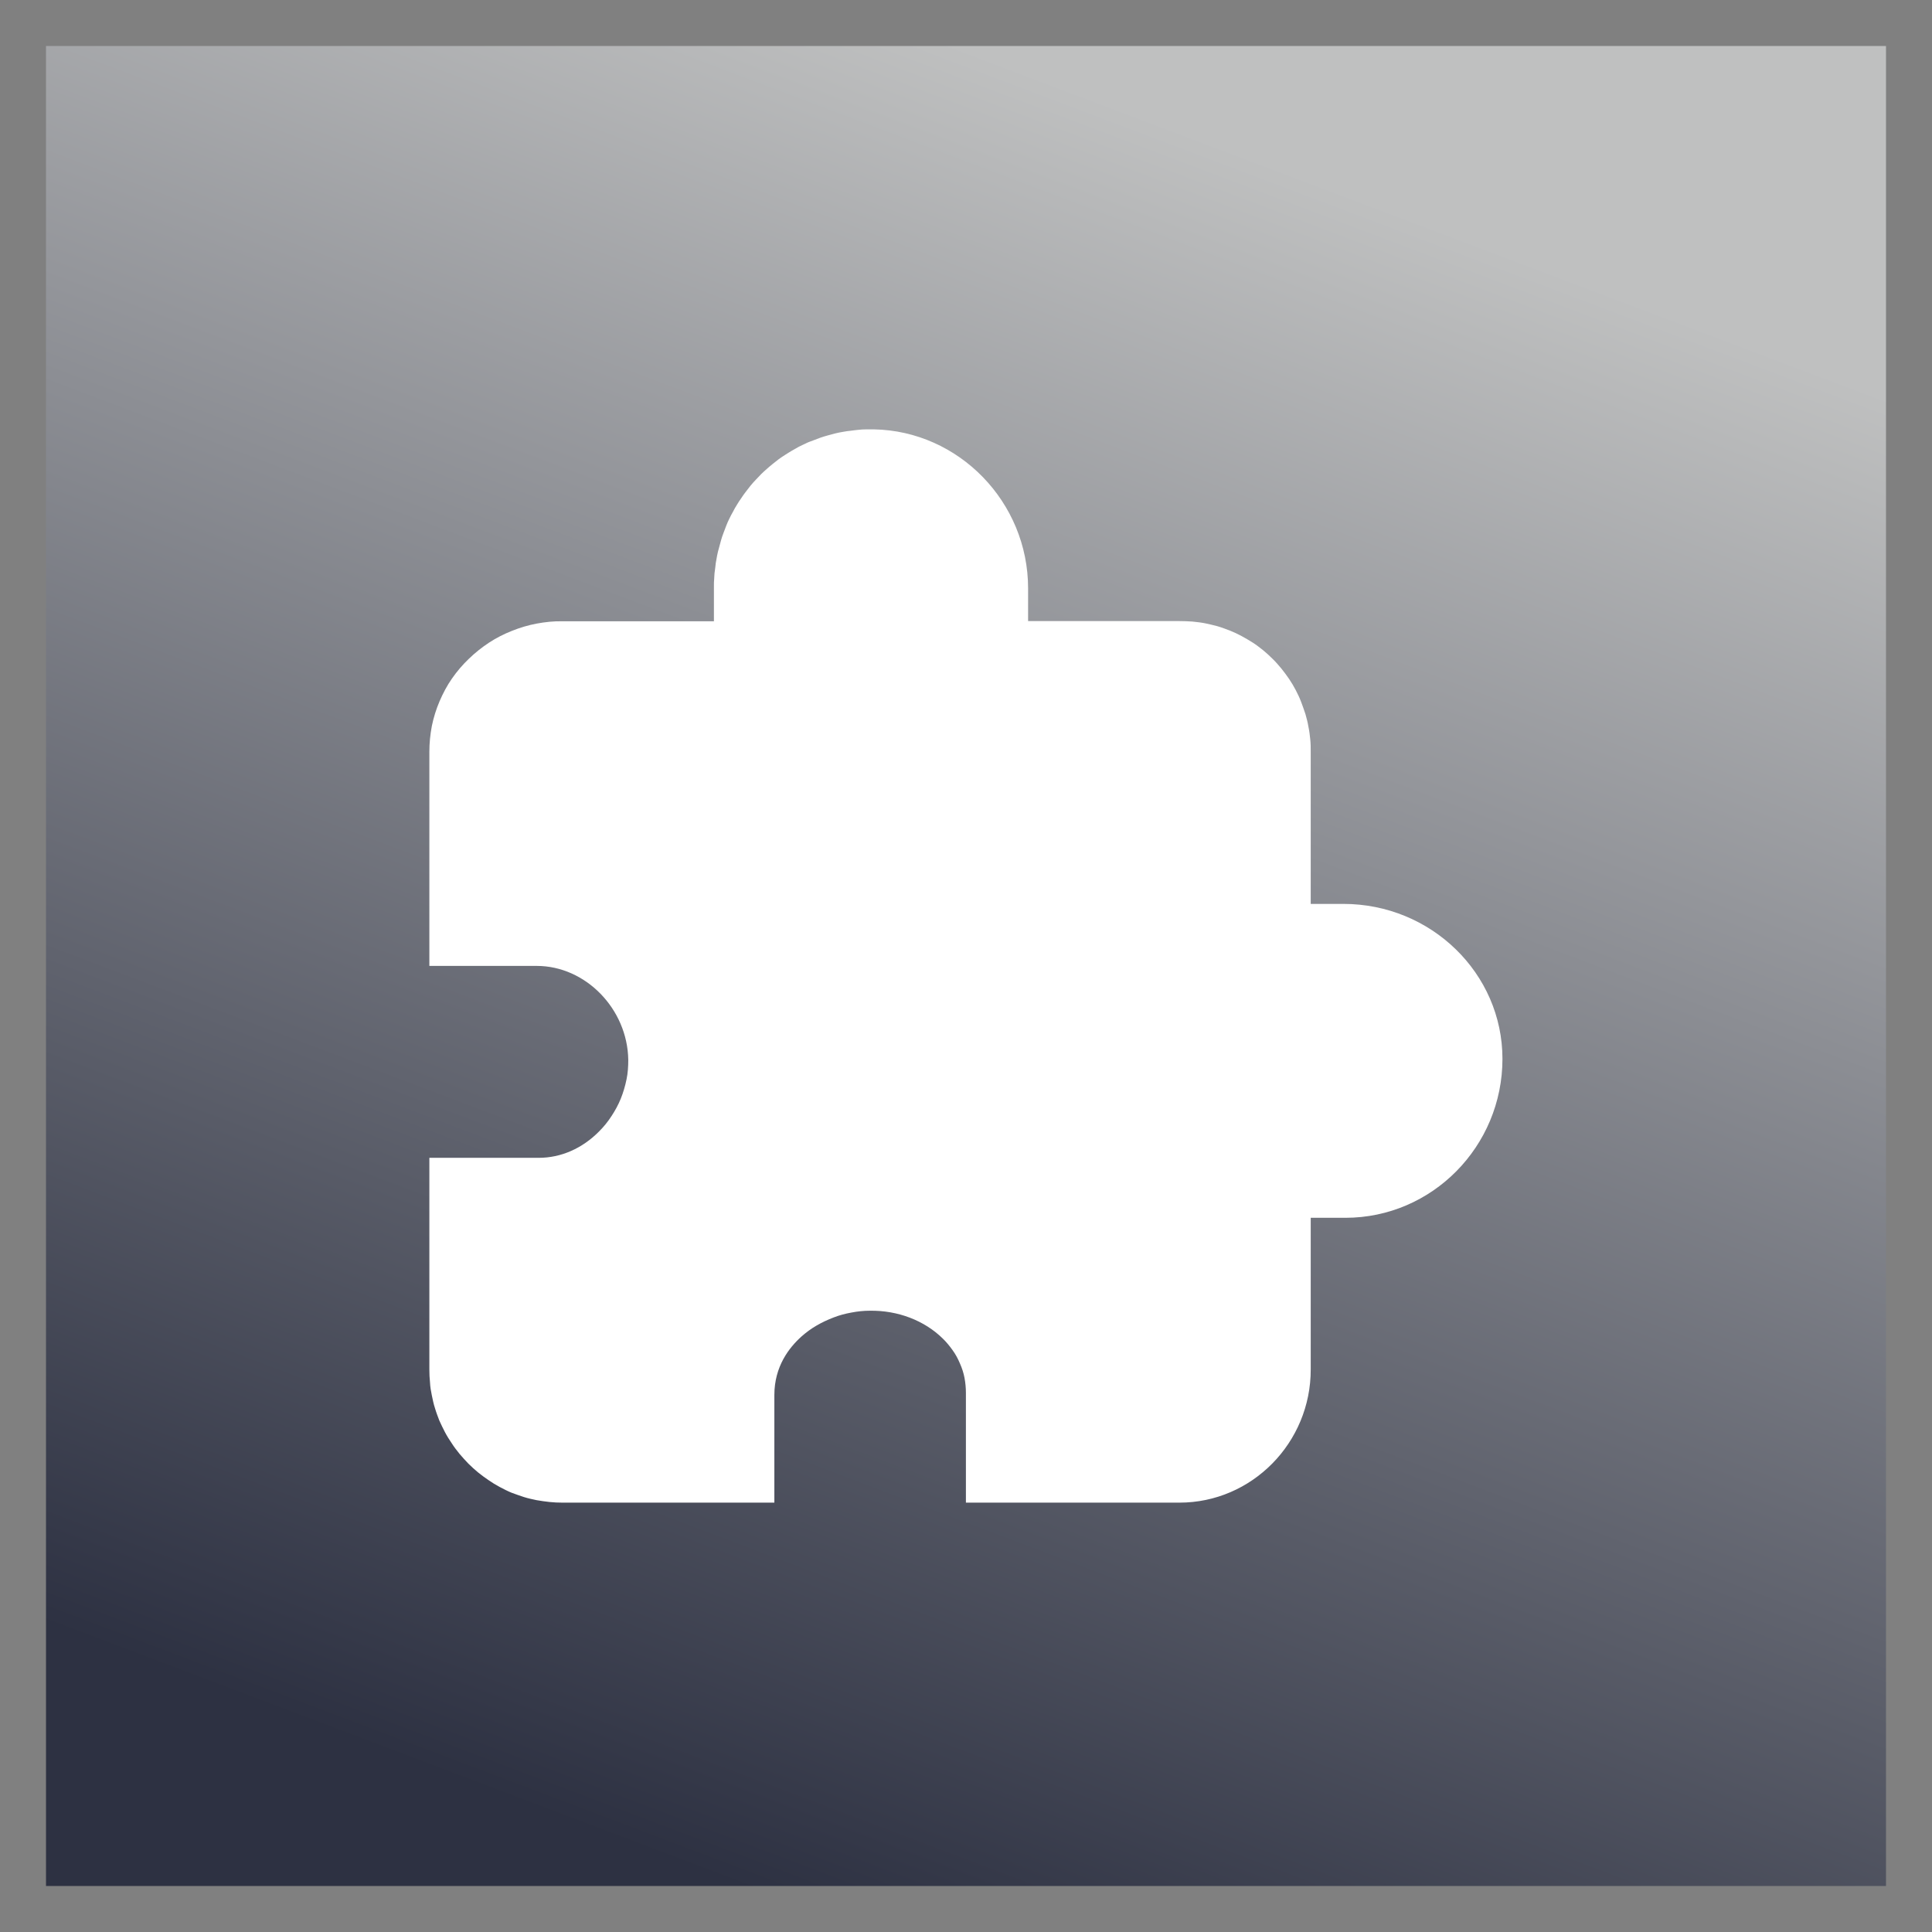 <svg  viewBox="0 0 21 21" fill="none" xmlns="http://www.w3.org/2000/svg">
<rect x="0" y="0" width="21" height="21" fill="#808080" stroke="none"/>
<rect width="20" height="20" transform="translate(0.5 0.5)" fill="url(#paint0_linear_5846_2942)"/>
<path d="M12.82 16.333H10.499V15.141C10.499 15.086 10.494 15.032 10.484 14.978C10.474 14.924 10.457 14.872 10.434 14.82C10.412 14.768 10.387 14.721 10.355 14.677C10.323 14.632 10.289 14.59 10.249 14.551C10.049 14.353 9.758 14.242 9.454 14.247C9.387 14.247 9.321 14.254 9.254 14.267C9.187 14.279 9.123 14.296 9.059 14.321C8.995 14.346 8.936 14.373 8.876 14.408C8.817 14.442 8.763 14.482 8.713 14.526C8.578 14.647 8.417 14.852 8.417 15.163V16.333H6.113C6.066 16.333 6.02 16.331 5.973 16.326C5.926 16.321 5.879 16.314 5.832 16.306C5.785 16.296 5.741 16.287 5.694 16.272C5.649 16.257 5.605 16.242 5.56 16.225C5.516 16.207 5.474 16.185 5.432 16.163C5.39 16.141 5.35 16.116 5.311 16.089C5.271 16.062 5.234 16.035 5.197 16.005C5.16 15.975 5.126 15.943 5.091 15.909C5.057 15.874 5.027 15.84 4.995 15.803C4.965 15.765 4.936 15.729 4.911 15.689C4.884 15.649 4.859 15.61 4.837 15.568C4.815 15.526 4.795 15.484 4.775 15.44C4.758 15.395 4.741 15.351 4.728 15.306C4.713 15.262 4.704 15.215 4.694 15.168C4.684 15.121 4.676 15.074 4.674 15.027C4.669 14.98 4.667 14.933 4.667 14.886V12.585H5.857C6.096 12.585 6.328 12.484 6.511 12.299C6.563 12.247 6.607 12.193 6.647 12.131C6.686 12.072 6.721 12.008 6.748 11.941C6.775 11.874 6.795 11.805 6.81 11.733C6.825 11.662 6.829 11.59 6.829 11.519C6.82 10.966 6.365 10.499 5.834 10.499H4.667V8.173C4.667 8.079 4.676 7.985 4.694 7.891C4.713 7.798 4.741 7.709 4.778 7.622C4.815 7.536 4.859 7.452 4.913 7.375C4.968 7.296 5.029 7.225 5.096 7.161C5.163 7.096 5.237 7.037 5.316 6.985C5.395 6.933 5.479 6.891 5.565 6.857C5.652 6.822 5.743 6.795 5.834 6.778C5.926 6.761 6.02 6.751 6.113 6.753H7.76V6.373C7.76 6.346 7.76 6.316 7.763 6.289C7.765 6.262 7.765 6.232 7.77 6.205C7.773 6.178 7.778 6.148 7.78 6.121C7.785 6.094 7.79 6.064 7.795 6.037C7.8 6.01 7.807 5.983 7.815 5.956L7.837 5.874C7.844 5.847 7.854 5.82 7.864 5.793C7.874 5.766 7.884 5.741 7.894 5.714C7.904 5.686 7.916 5.662 7.928 5.637C7.941 5.612 7.953 5.585 7.968 5.561C7.98 5.536 7.995 5.511 8.01 5.487C8.025 5.462 8.039 5.44 8.057 5.415C8.071 5.393 8.089 5.368 8.106 5.346L8.158 5.279C8.175 5.257 8.195 5.237 8.215 5.215C8.234 5.195 8.254 5.173 8.274 5.153C8.294 5.133 8.316 5.114 8.336 5.096C8.358 5.077 8.378 5.059 8.4 5.042L8.466 4.99C8.489 4.973 8.513 4.958 8.536 4.943C8.558 4.928 8.583 4.914 8.607 4.899C8.632 4.884 8.657 4.872 8.681 4.857C8.706 4.845 8.731 4.832 8.758 4.82C8.783 4.807 8.81 4.798 8.837 4.788C8.864 4.778 8.889 4.768 8.916 4.758C8.943 4.748 8.97 4.741 8.997 4.733L9.079 4.711C9.106 4.704 9.133 4.699 9.163 4.694C9.192 4.689 9.22 4.684 9.247 4.682C9.274 4.679 9.304 4.674 9.331 4.672C9.358 4.669 9.387 4.667 9.415 4.667H9.499C10.422 4.684 11.175 5.457 11.175 6.395V6.751H12.82C12.867 6.751 12.913 6.753 12.96 6.756C13.007 6.761 13.054 6.766 13.099 6.775C13.146 6.785 13.19 6.795 13.234 6.807C13.279 6.82 13.323 6.837 13.368 6.854C13.412 6.872 13.454 6.891 13.496 6.914C13.538 6.936 13.578 6.961 13.617 6.985C13.657 7.01 13.694 7.04 13.731 7.069C13.768 7.099 13.802 7.131 13.834 7.163C13.867 7.195 13.899 7.232 13.928 7.267C13.958 7.304 13.985 7.341 14.012 7.38C14.039 7.42 14.062 7.459 14.084 7.501C14.106 7.543 14.126 7.585 14.143 7.63C14.16 7.674 14.175 7.719 14.19 7.763C14.202 7.807 14.215 7.854 14.222 7.899C14.232 7.946 14.237 7.99 14.242 8.037C14.247 8.084 14.247 8.131 14.247 8.178V9.825H14.602C15.555 9.825 16.331 10.58 16.331 11.509C16.331 12.462 15.565 13.237 14.624 13.237H14.247V14.884C14.249 15.682 13.607 16.333 12.82 16.333Z" fill="white"/>
<defs>
<linearGradient id="paint0_linear_5846_2942" x1="10" y1="0" x2="3.056" y2="18.333" gradientUnits="userSpaceOnUse">
<stop stop-color="#BFC0C0"/>
<stop offset="1" stop-color="#2D3142"/>
</linearGradient>
</defs>
</svg>
